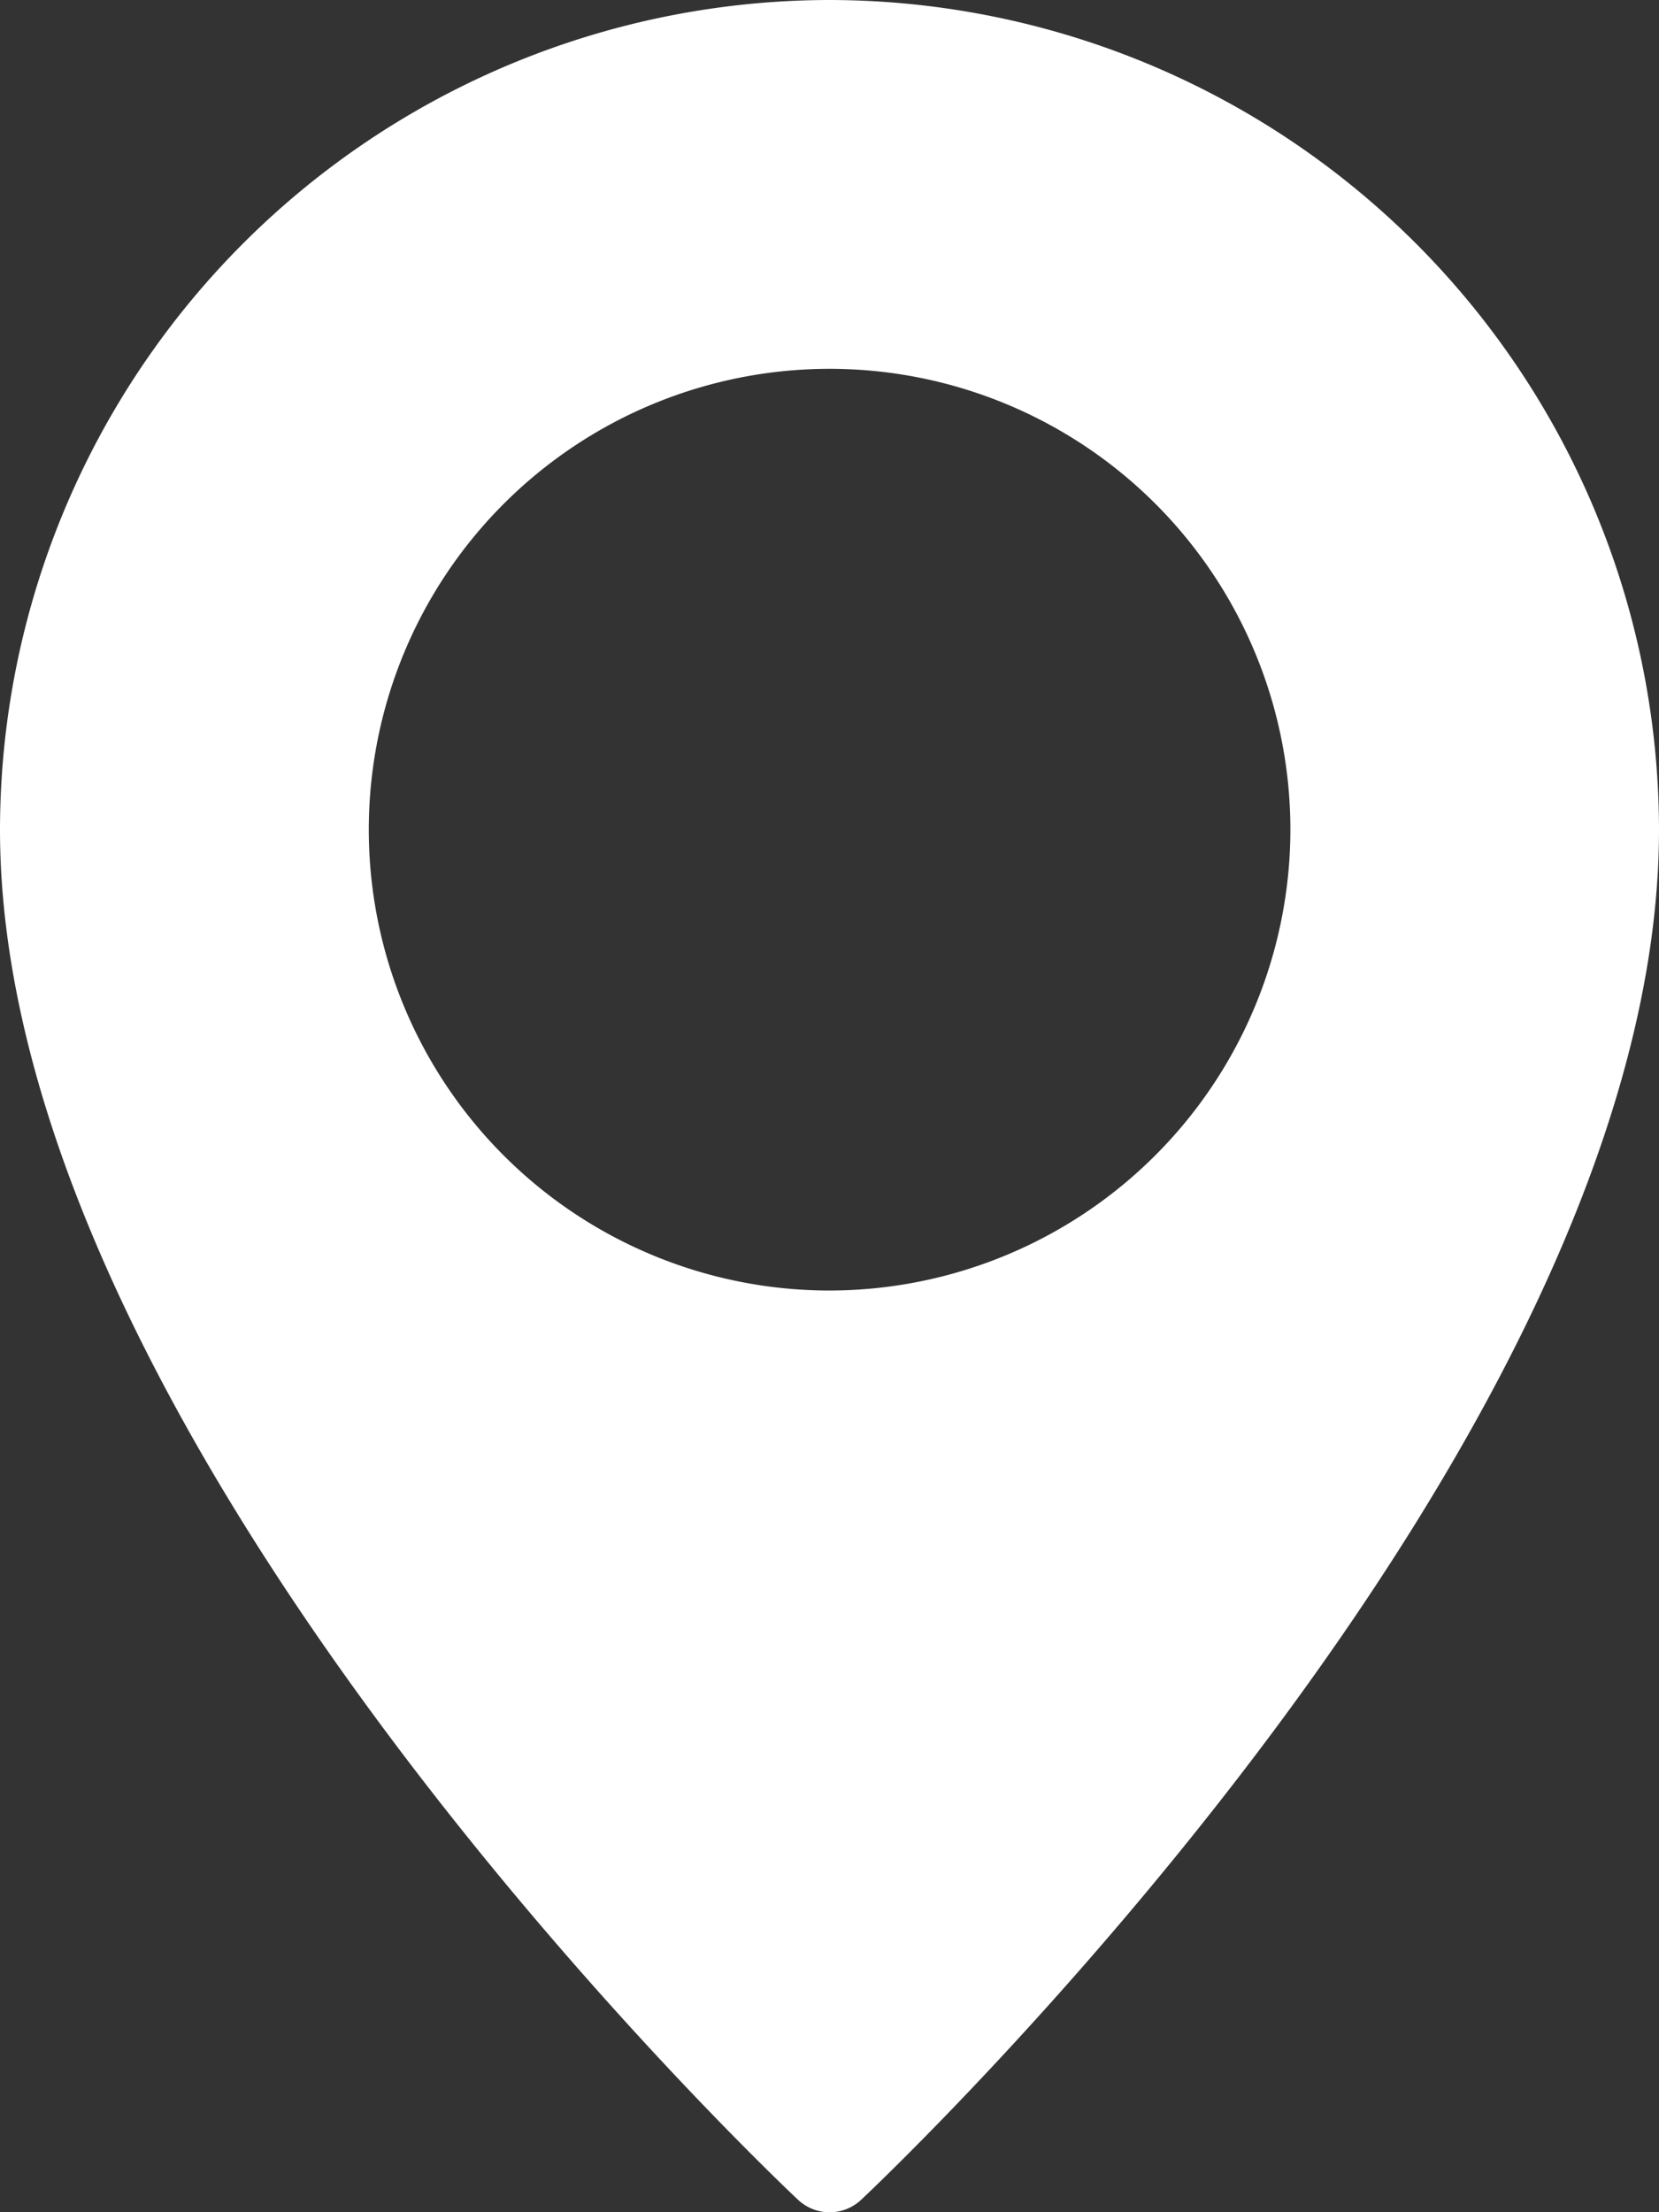 <?xml version="1.0" encoding="UTF-8" standalone="no"?>
<svg
   xmlns:dc="http://purl.org/dc/elements/1.1/"
   xmlns:cc="http://creativecommons.org/ns#"
   xmlns:rdf="http://www.w3.org/1999/02/22-rdf-syntax-ns#"
   xmlns:svg="http://www.w3.org/2000/svg"
   xmlns="http://www.w3.org/2000/svg"
   xmlns:sodipodi="http://sodipodi.sourceforge.net/DTD/sodipodi-0.dtd"
   xmlns:inkscape="http://www.inkscape.org/namespaces/inkscape"
   id="pin"
   width="8.673"
   height="11.564"
   viewBox="0 0 8.673 11.564"
   version="1.1"
   sodipodi:docname="tiendas_white.svg"
   inkscape:version="0.92.5 (2060ec1f9f, 2020-04-08)">
  <rect x="0" y="0" width="8.673" height="11.564" fill="#333333" stroke="none"/>
  <defs
     id="defs7" />
  <sodipodi:namedview
     pagecolor="#ffffff"
     bordercolor="#666666"
     borderopacity="1"
     objecttolerance="10"
     gridtolerance="10"
     guidetolerance="10"
     inkscape:pageopacity="0"
     inkscape:pageshadow="2"
     inkscape:window-width="640"
     inkscape:window-height="480"
     id="namedview5"
     showgrid="false"
     inkscape:zoom="20.408163"
     inkscape:cx="4.4345002"
     inkscape:cy="5.5370001"
     inkscape:window-x="1920"
     inkscape:window-y="27"
     inkscape:window-maximized="0"
     inkscape:current-layer="Grupo_84" />
  <g
     id="Grupo_84"
     data-name="Grupo 84">
    <path
       id="Trazado_118"
       data-name="Trazado 118"
       d="M68.337,0A4.342,4.342,0,0,0,64,4.337c0,3.2,4,7,4.172,7.162a.241.241,0,0,0,.33,0c.17-.16,4.171-3.963,4.171-7.162A4.342,4.342,0,0,0,68.337,0Zm0,6.746a2.409,2.409,0,1,1,2.409-2.409A2.412,2.412,0,0,1,68.337,6.746Z"
       transform="translate(-64)"
       style="fill:#ffffff" />
  </g>
</svg>
